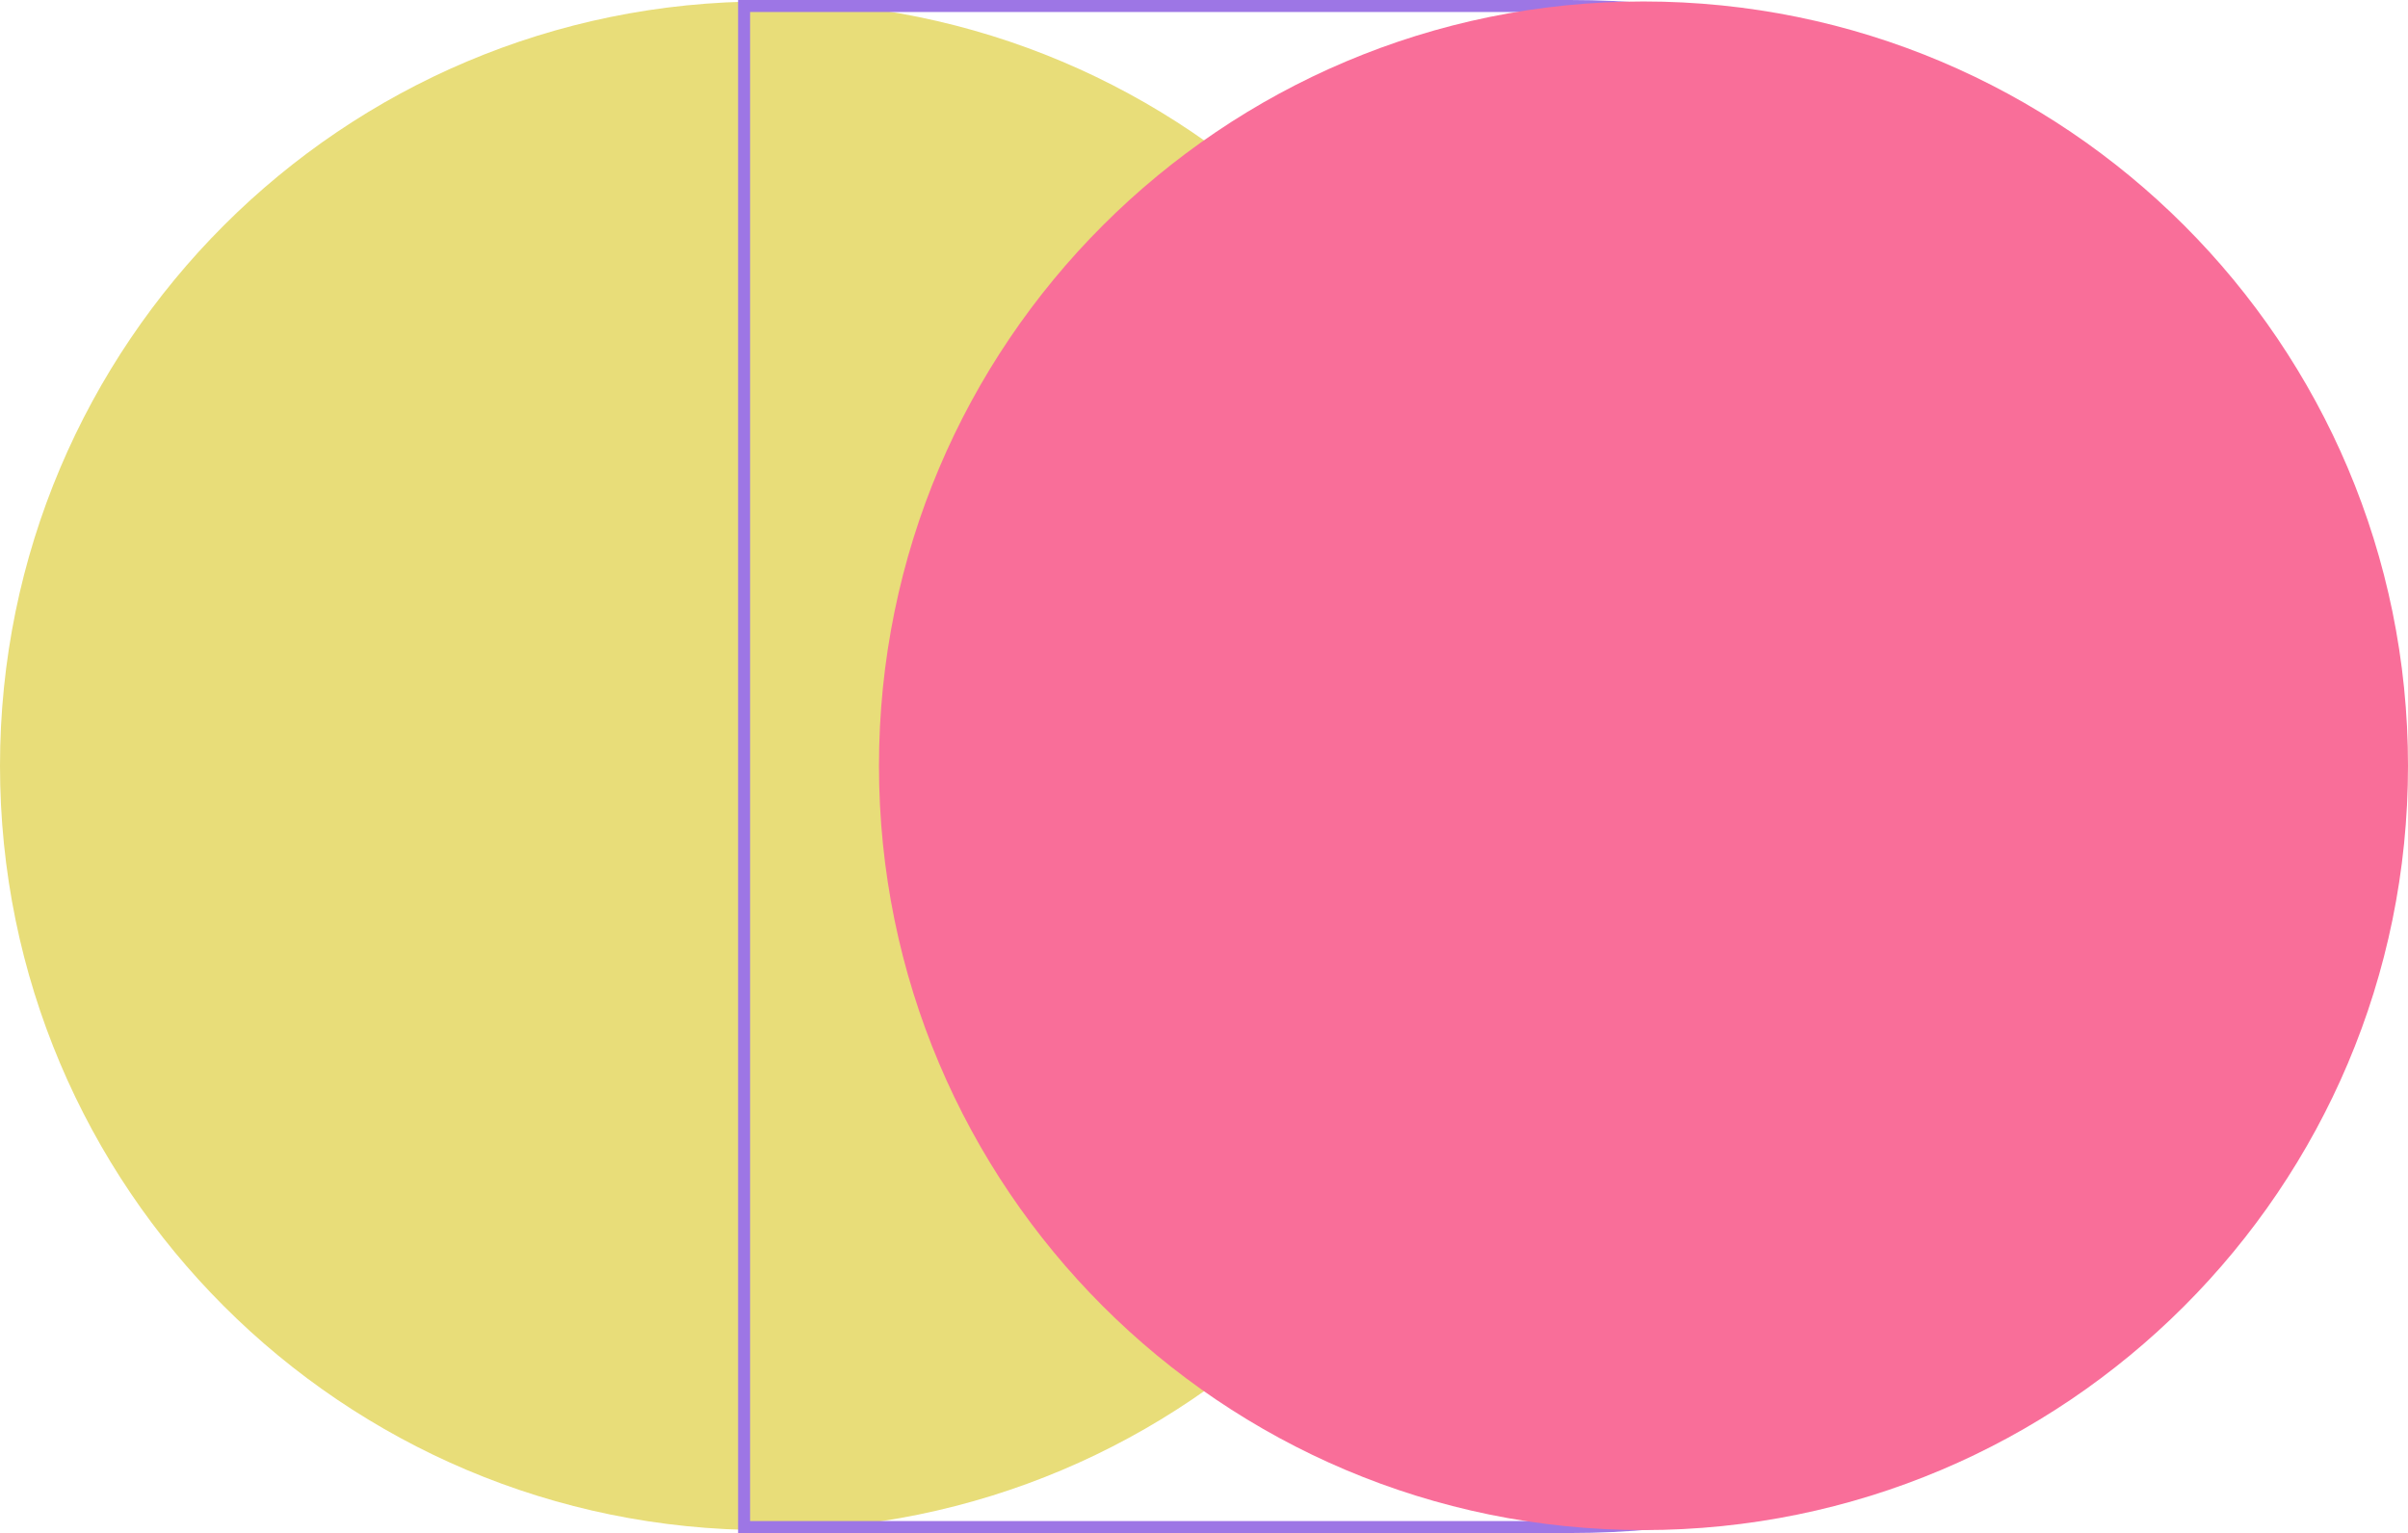 <svg width="1641" height="1045" viewBox="0 0 1641 1045" fill="none" xmlns="http://www.w3.org/2000/svg">
<path d="M521 1043C808.74 1043 1042 809.74 1042 522C1042 234.26 808.74 1 521 1C233.26 1 0 234.26 0 522C0 809.74 233.26 1043 521 1043Z" fill="#E8DD79"/>
<path fill-rule="evenodd" clip-rule="evenodd" d="M503 0H1070C1382.81 0 1637 233.608 1637 522.5C1637 811.392 1382.81 1045 1070 1045H503V0ZM511.177 8.169V1036.83H1070C1378.93 1036.83 1628.82 806.266 1628.82 522.5C1628.82 238.734 1378.93 8.169 1070 8.169H511.177Z" fill="#9D76E5"/>
<path d="M1120 1043C1407.74 1043 1641 809.74 1641 522C1641 234.26 1407.74 1 1120 1C832.26 1 599 234.26 599 522C599 809.74 832.26 1043 1120 1043Z" fill="#F96E99"/>
</svg>
